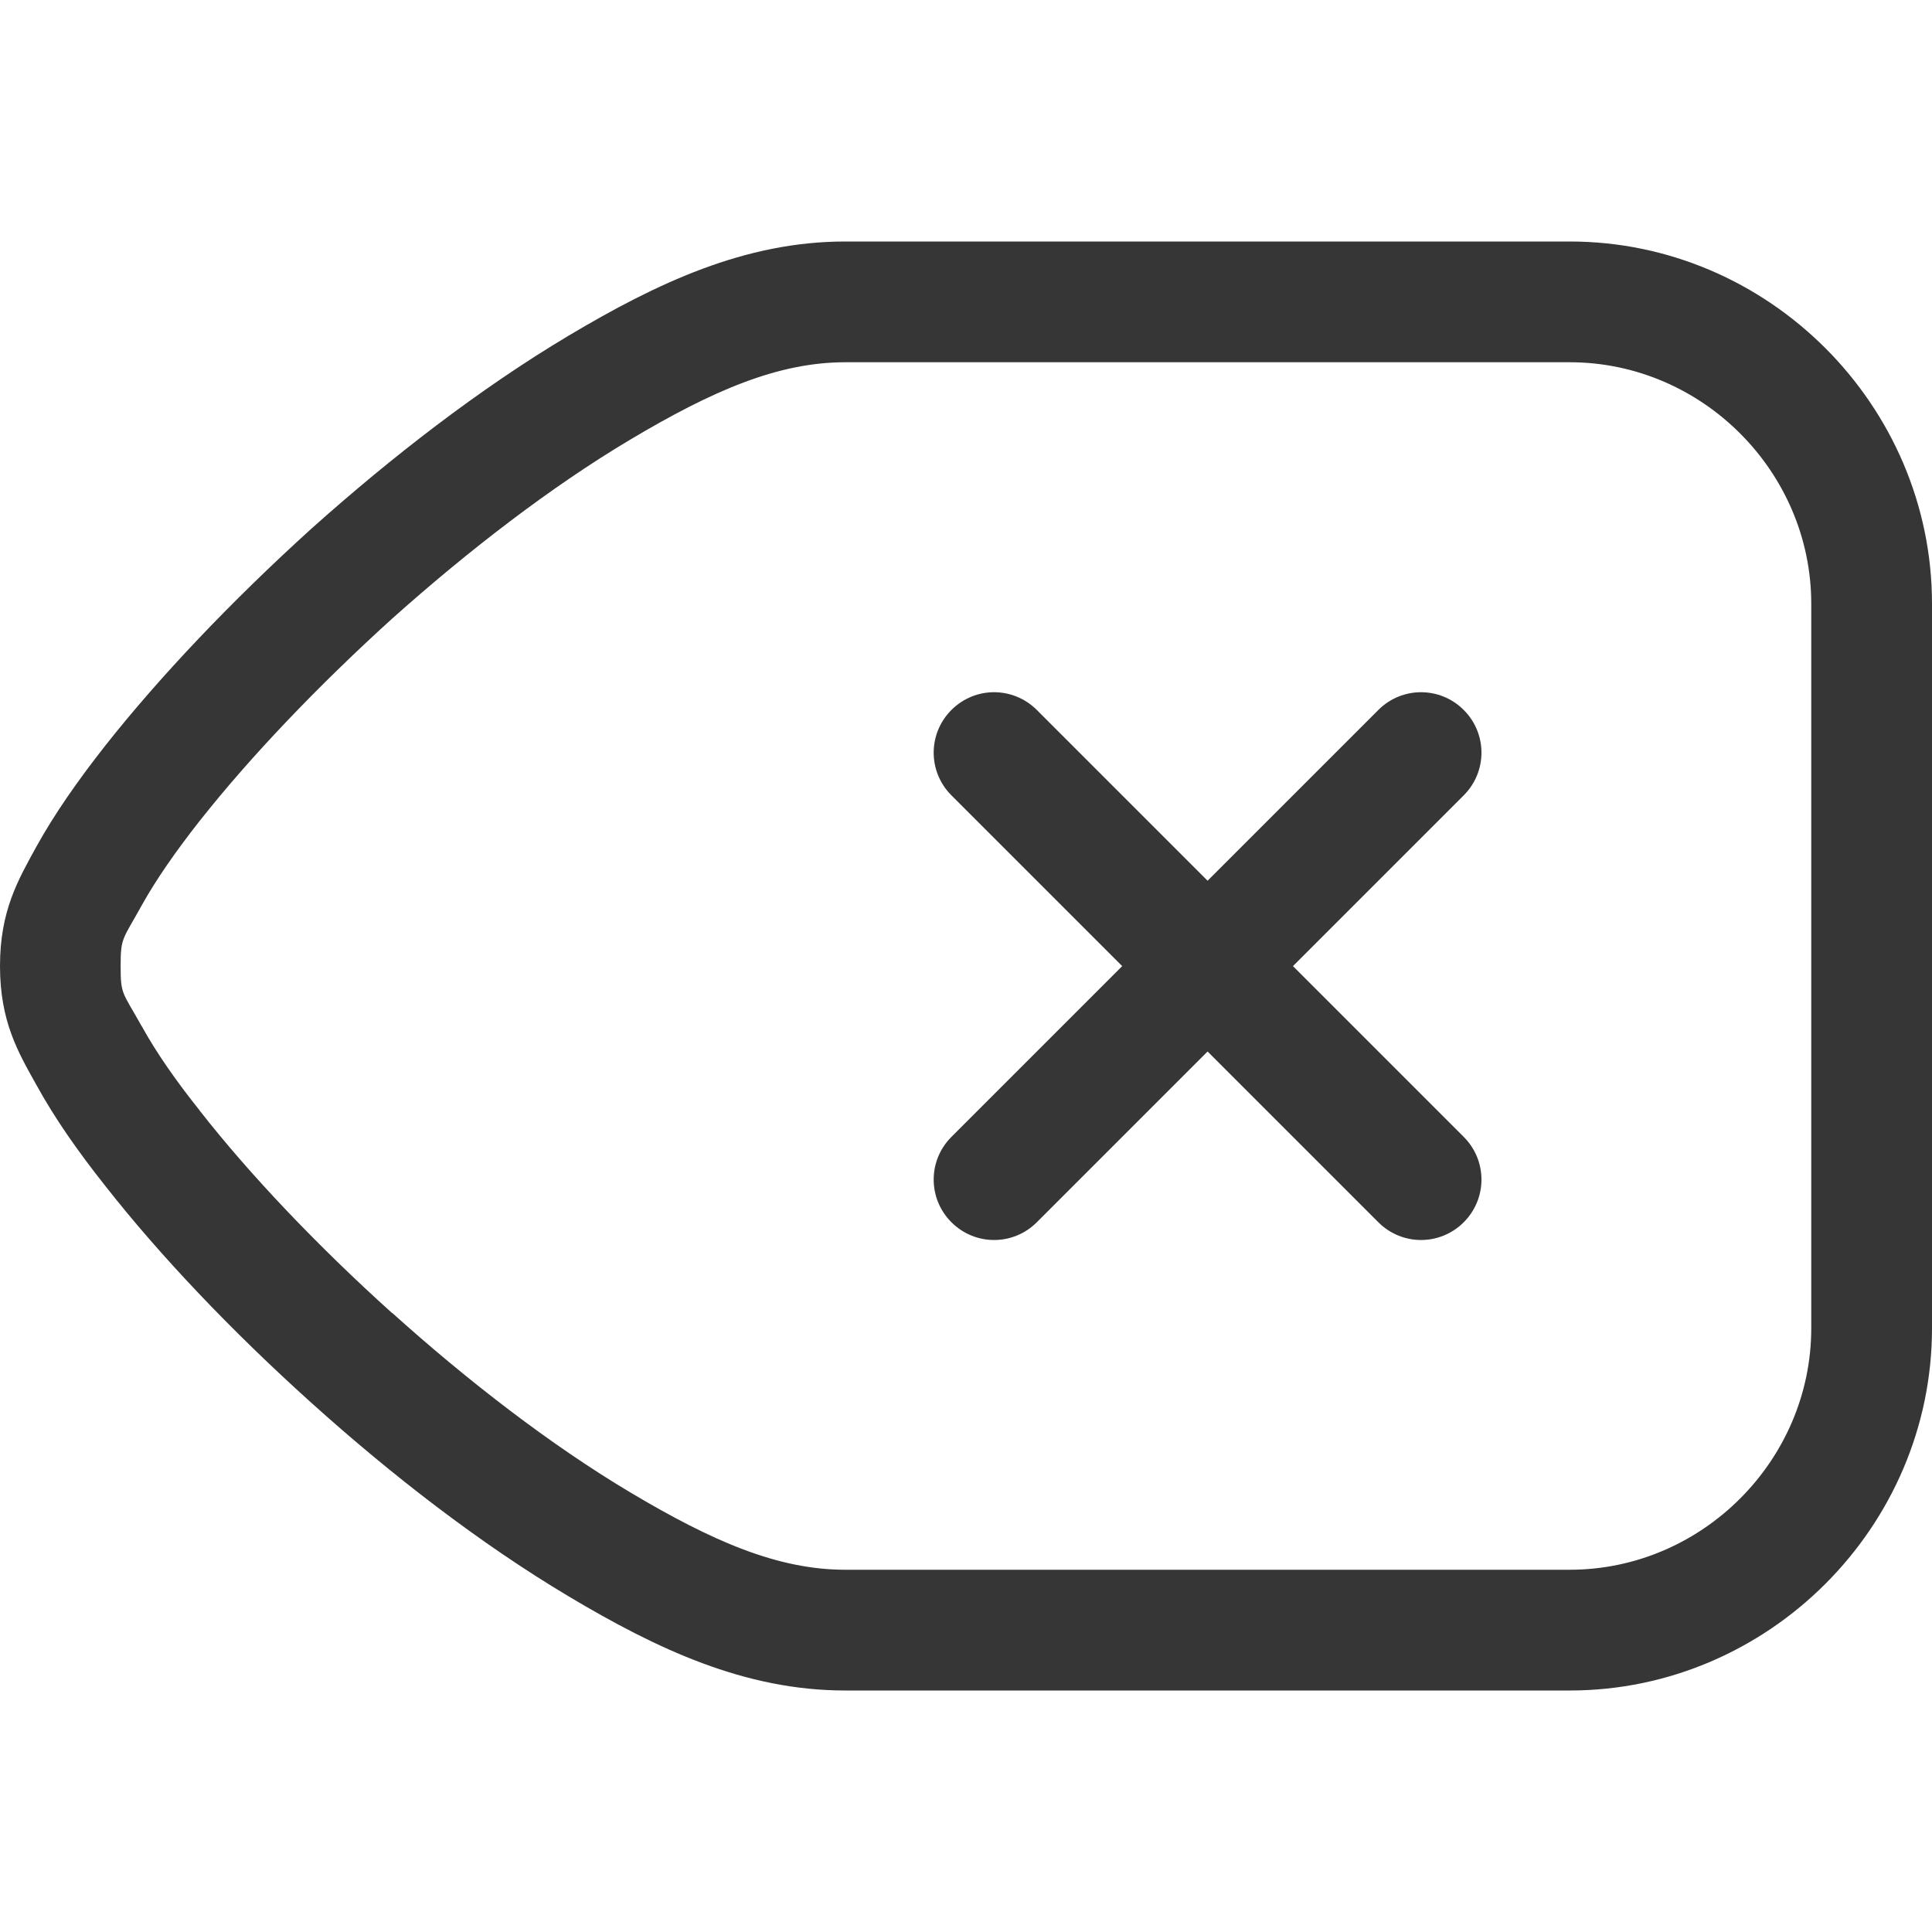<svg width="16px" height="16px" version="1.1" viewBox="0 0 16 16" xmlns="http://www.w3.org/2000/svg">
 <path d="m7 2c-0.832 0-1.559 0.344-2.293 0.781-0.734 0.438-1.465 1.004-2.129 1.598-0.66 0.598-1.254 1.223-1.707 1.797-0.227 0.289-0.418 0.562-0.57 0.836-0.152 0.277-0.301 0.531-0.301 0.988 0 0.457 0.148 0.711 0.301 0.984 0.152 0.277 0.344 0.551 0.57 0.836 0.453 0.578 1.047 1.203 1.707 1.797 0.664 0.598 1.395 1.164 2.129 1.602s1.461 0.781 2.293 0.781h6c1.645 0 3-1.355 3-3v-6c0-1.645-1.355-3-3-3h-6zm0 1h6c1.095 0 2 0.905 2 2v6c0 1.095-0.905 2-2 2h-6c-0.557 0-1.098-0.234-1.781-0.641-0.659-0.393-1.344-0.922-1.971-1.486h-0.002c-0.622-0.56-1.181-1.15-1.588-1.67l-0.002-0.002-0.002-0.004c-0.204-0.256-0.361-0.483-0.477-0.693l-0.002-0.004-0.002-0.002c-0.159-0.285-0.174-0.258-0.174-0.498s0.017-0.216 0.178-0.508c0.116-0.208 0.275-0.437 0.479-0.697l0.002-0.002c0.408-0.517 0.968-1.107 1.592-1.672 0.627-0.56 1.312-1.089 1.969-1.48 0.683-0.407 1.225-0.641 1.781-0.641z" fill="#363636"/>
 <path transform="rotate(45)" d="m9.875-1.768c-0.09 0.09-0.146 0.215-0.146 0.354 0 0.277 0.223 0.5 0.5 0.5h2v2c0 0.277 0.223 0.5 0.5 0.5s0.5-0.223 0.5-0.5v-2h2c0.277 0 0.5-0.223 0.5-0.5s-0.223-0.5-0.5-0.5h-2v-2c0-0.277-0.223-0.5-0.5-0.5s-0.5 0.223-0.5 0.5v2h-2c-0.139 0-0.263 0.056-0.354 0.146z" fill="#363636"/>
</svg>
